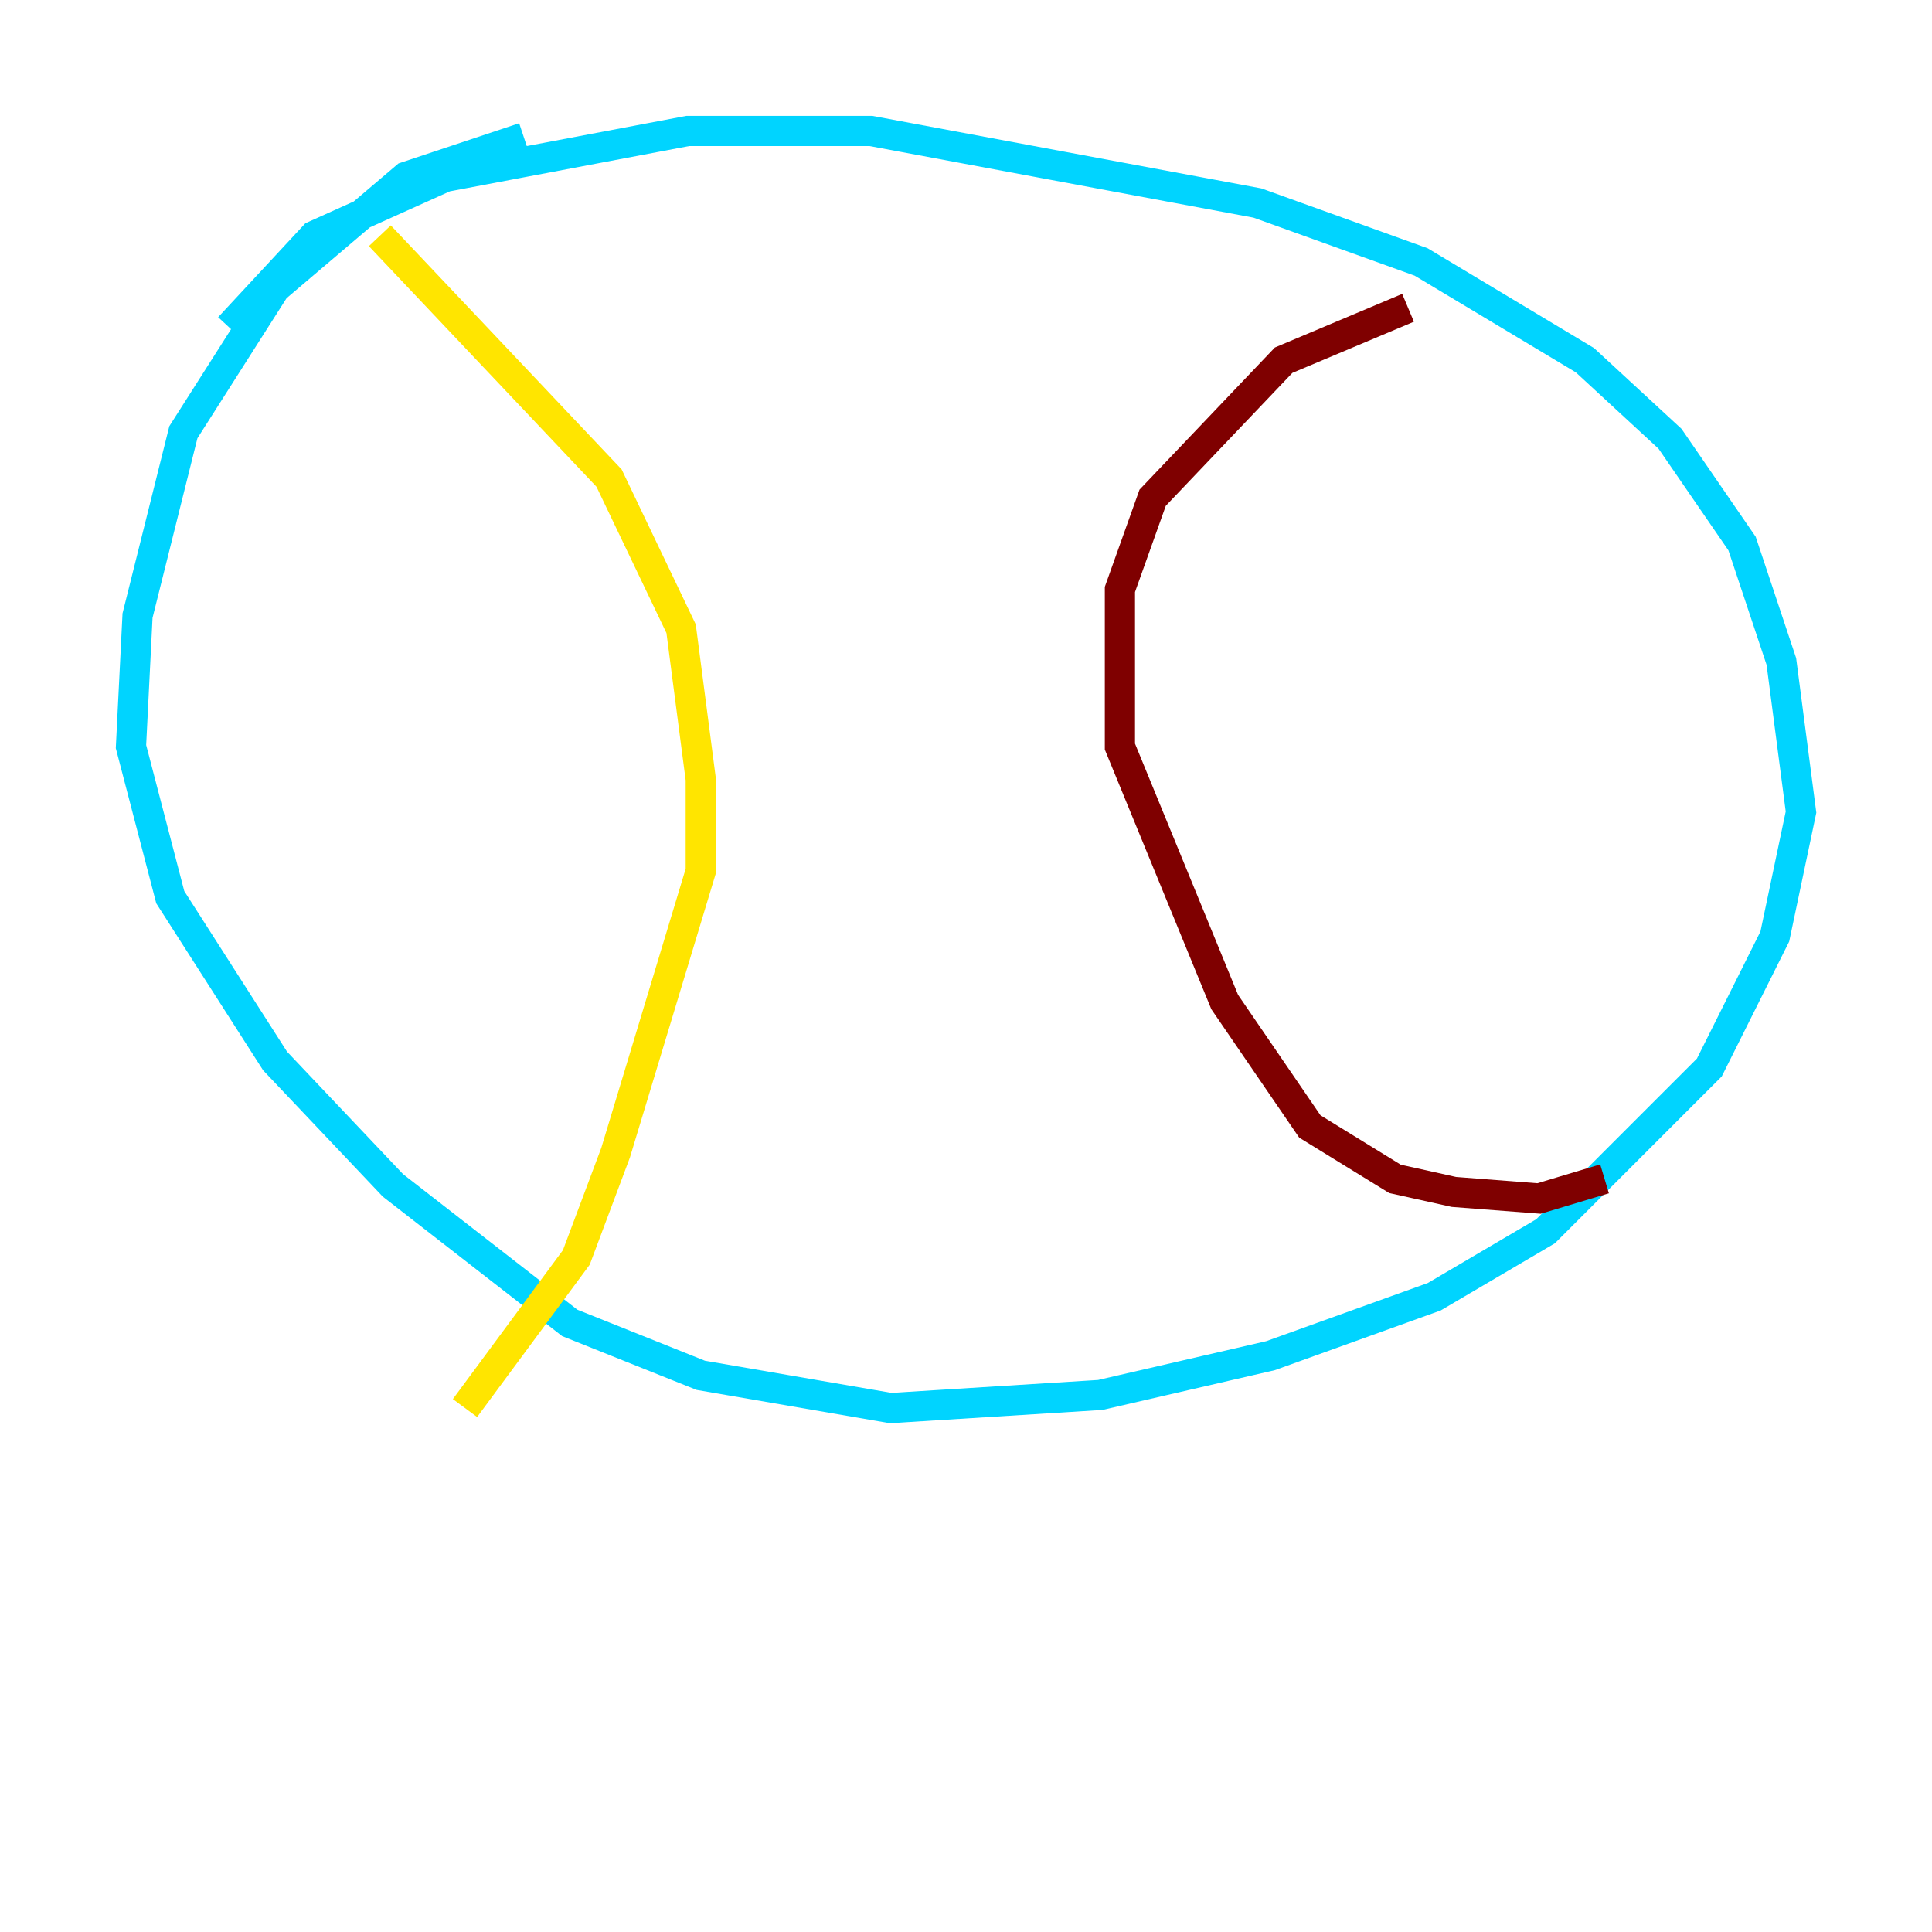 <?xml version="1.0" encoding="utf-8" ?>
<svg baseProfile="tiny" height="128" version="1.2" viewBox="0,0,128,128" width="128" xmlns="http://www.w3.org/2000/svg" xmlns:ev="http://www.w3.org/2001/xml-events" xmlns:xlink="http://www.w3.org/1999/xlink"><defs /><polyline fill="none" points="52.936,22.563 52.936,22.563" stroke="#00007f" stroke-width="2" /><polyline fill="none" points="34.712,9.112 26.902,11.715 18.224,19.091 12.149,28.637 9.112,40.786 8.678,49.464 11.281,59.444 18.224,70.291 26.034,78.536 37.749,87.647 46.427,91.119 59.01,93.288 72.895,92.42 84.176,89.817 95.024,85.912 102.4,81.573 113.248,70.725 117.586,62.047 119.322,53.803 118.02,43.824 115.417,36.014 110.644,29.071 105.003,23.864 94.156,17.356 83.308,13.451 57.709,8.678 45.559,8.678 29.505,11.715 20.827,15.62 15.186,21.695" stroke="#00d4ff" stroke-width="2" /><polyline fill="none" points="25.166,15.62 40.352,31.675 45.125,41.654 46.427,51.634 46.427,57.709 40.786,76.366 38.183,83.308 30.807,93.288" stroke="#ffe500" stroke-width="2" /><polyline fill="none" points="93.288,20.393 85.044,23.864 76.366,32.976 74.197,39.051 74.197,49.464 81.139,66.386 86.78,74.63 92.42,78.102 96.325,78.969 101.966,79.403 106.305,78.102" stroke="#7f0000" stroke-width="2" /></svg>